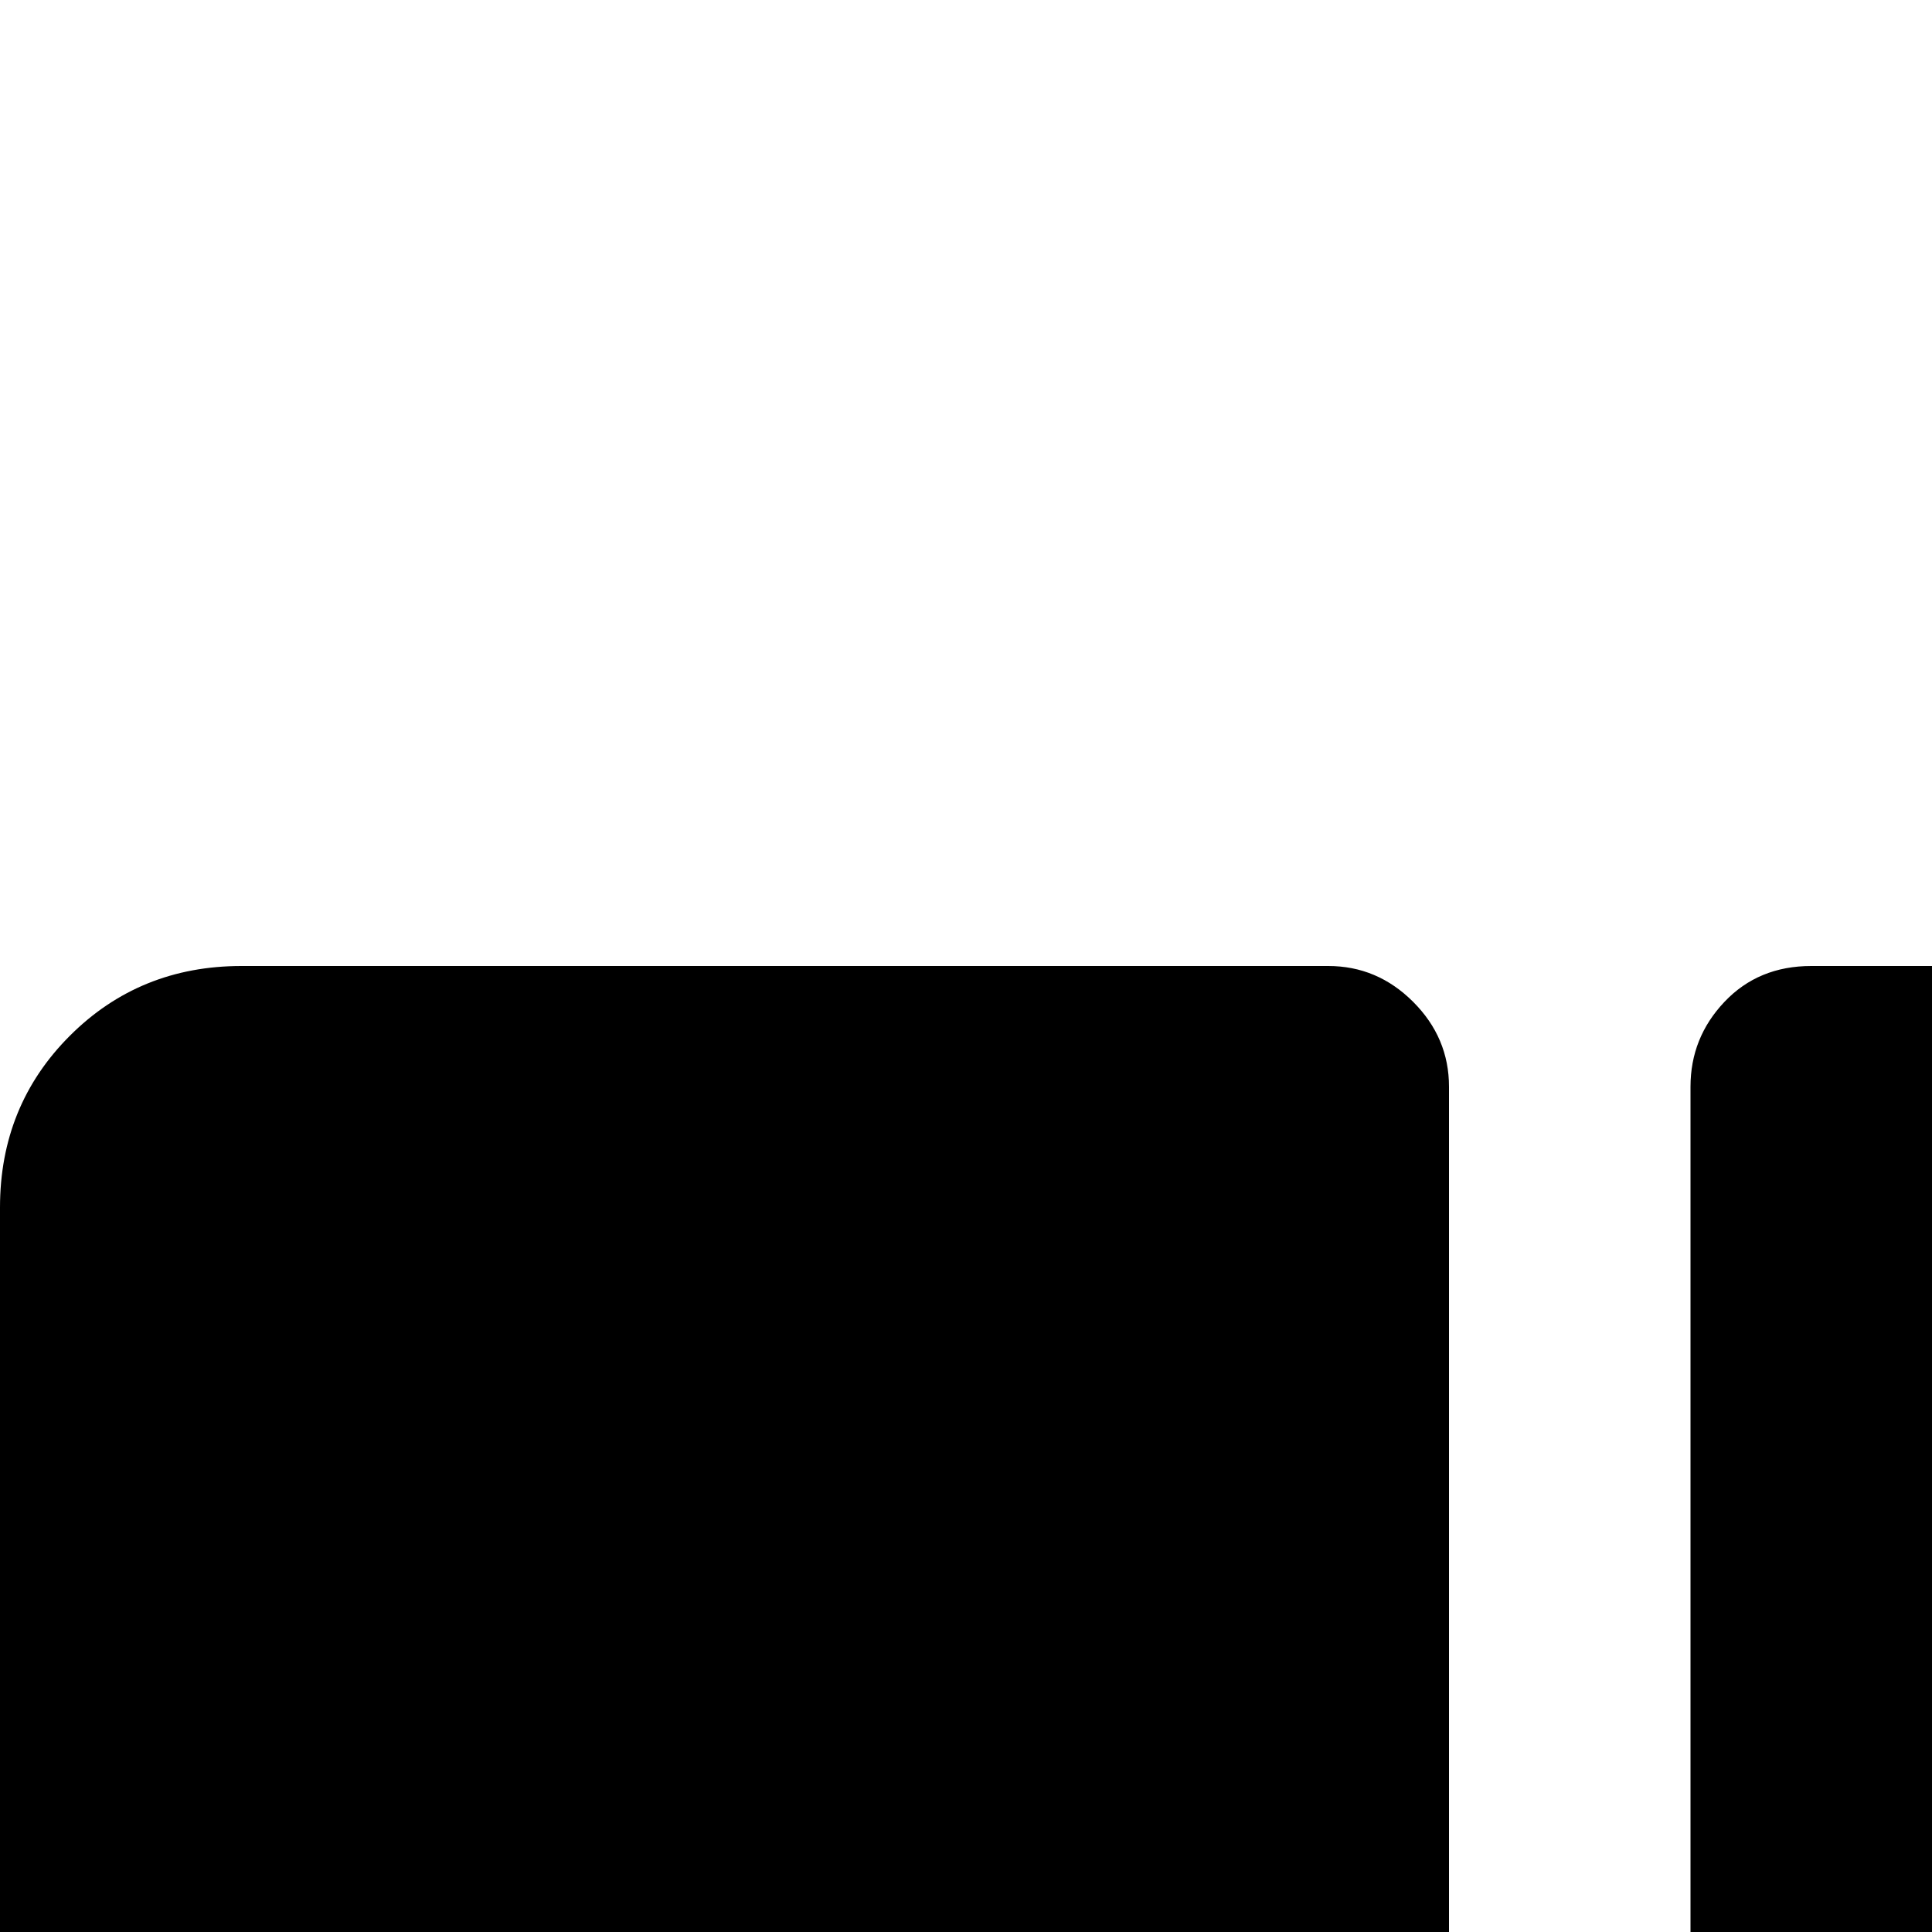 <svg xmlns="http://www.w3.org/2000/svg" version="1.1" viewBox="0 0 512 512" fill="currentColor"><path fill="currentColor" d="M949 1011L657 768H256v192q0 27-19 45.5t-45 18.5h-64q-27 0-45.5-18.5T64 960V768q-27 0-45.5-18.5T0 704V320q0-27 18.5-45.5T64 256h593L949 13Q960 1 978.5.5t32 7.5t13.5 20v969q0 12-13.5 20t-32 7t-29.5-13M480 256H352q13 0 22.5 9.5T384 288v448q0 13-9.5 22.5T352 768h128q-14 0-23-9.5t-9-22.5V288q0-13 9-22.5t23-9.5"/></svg>